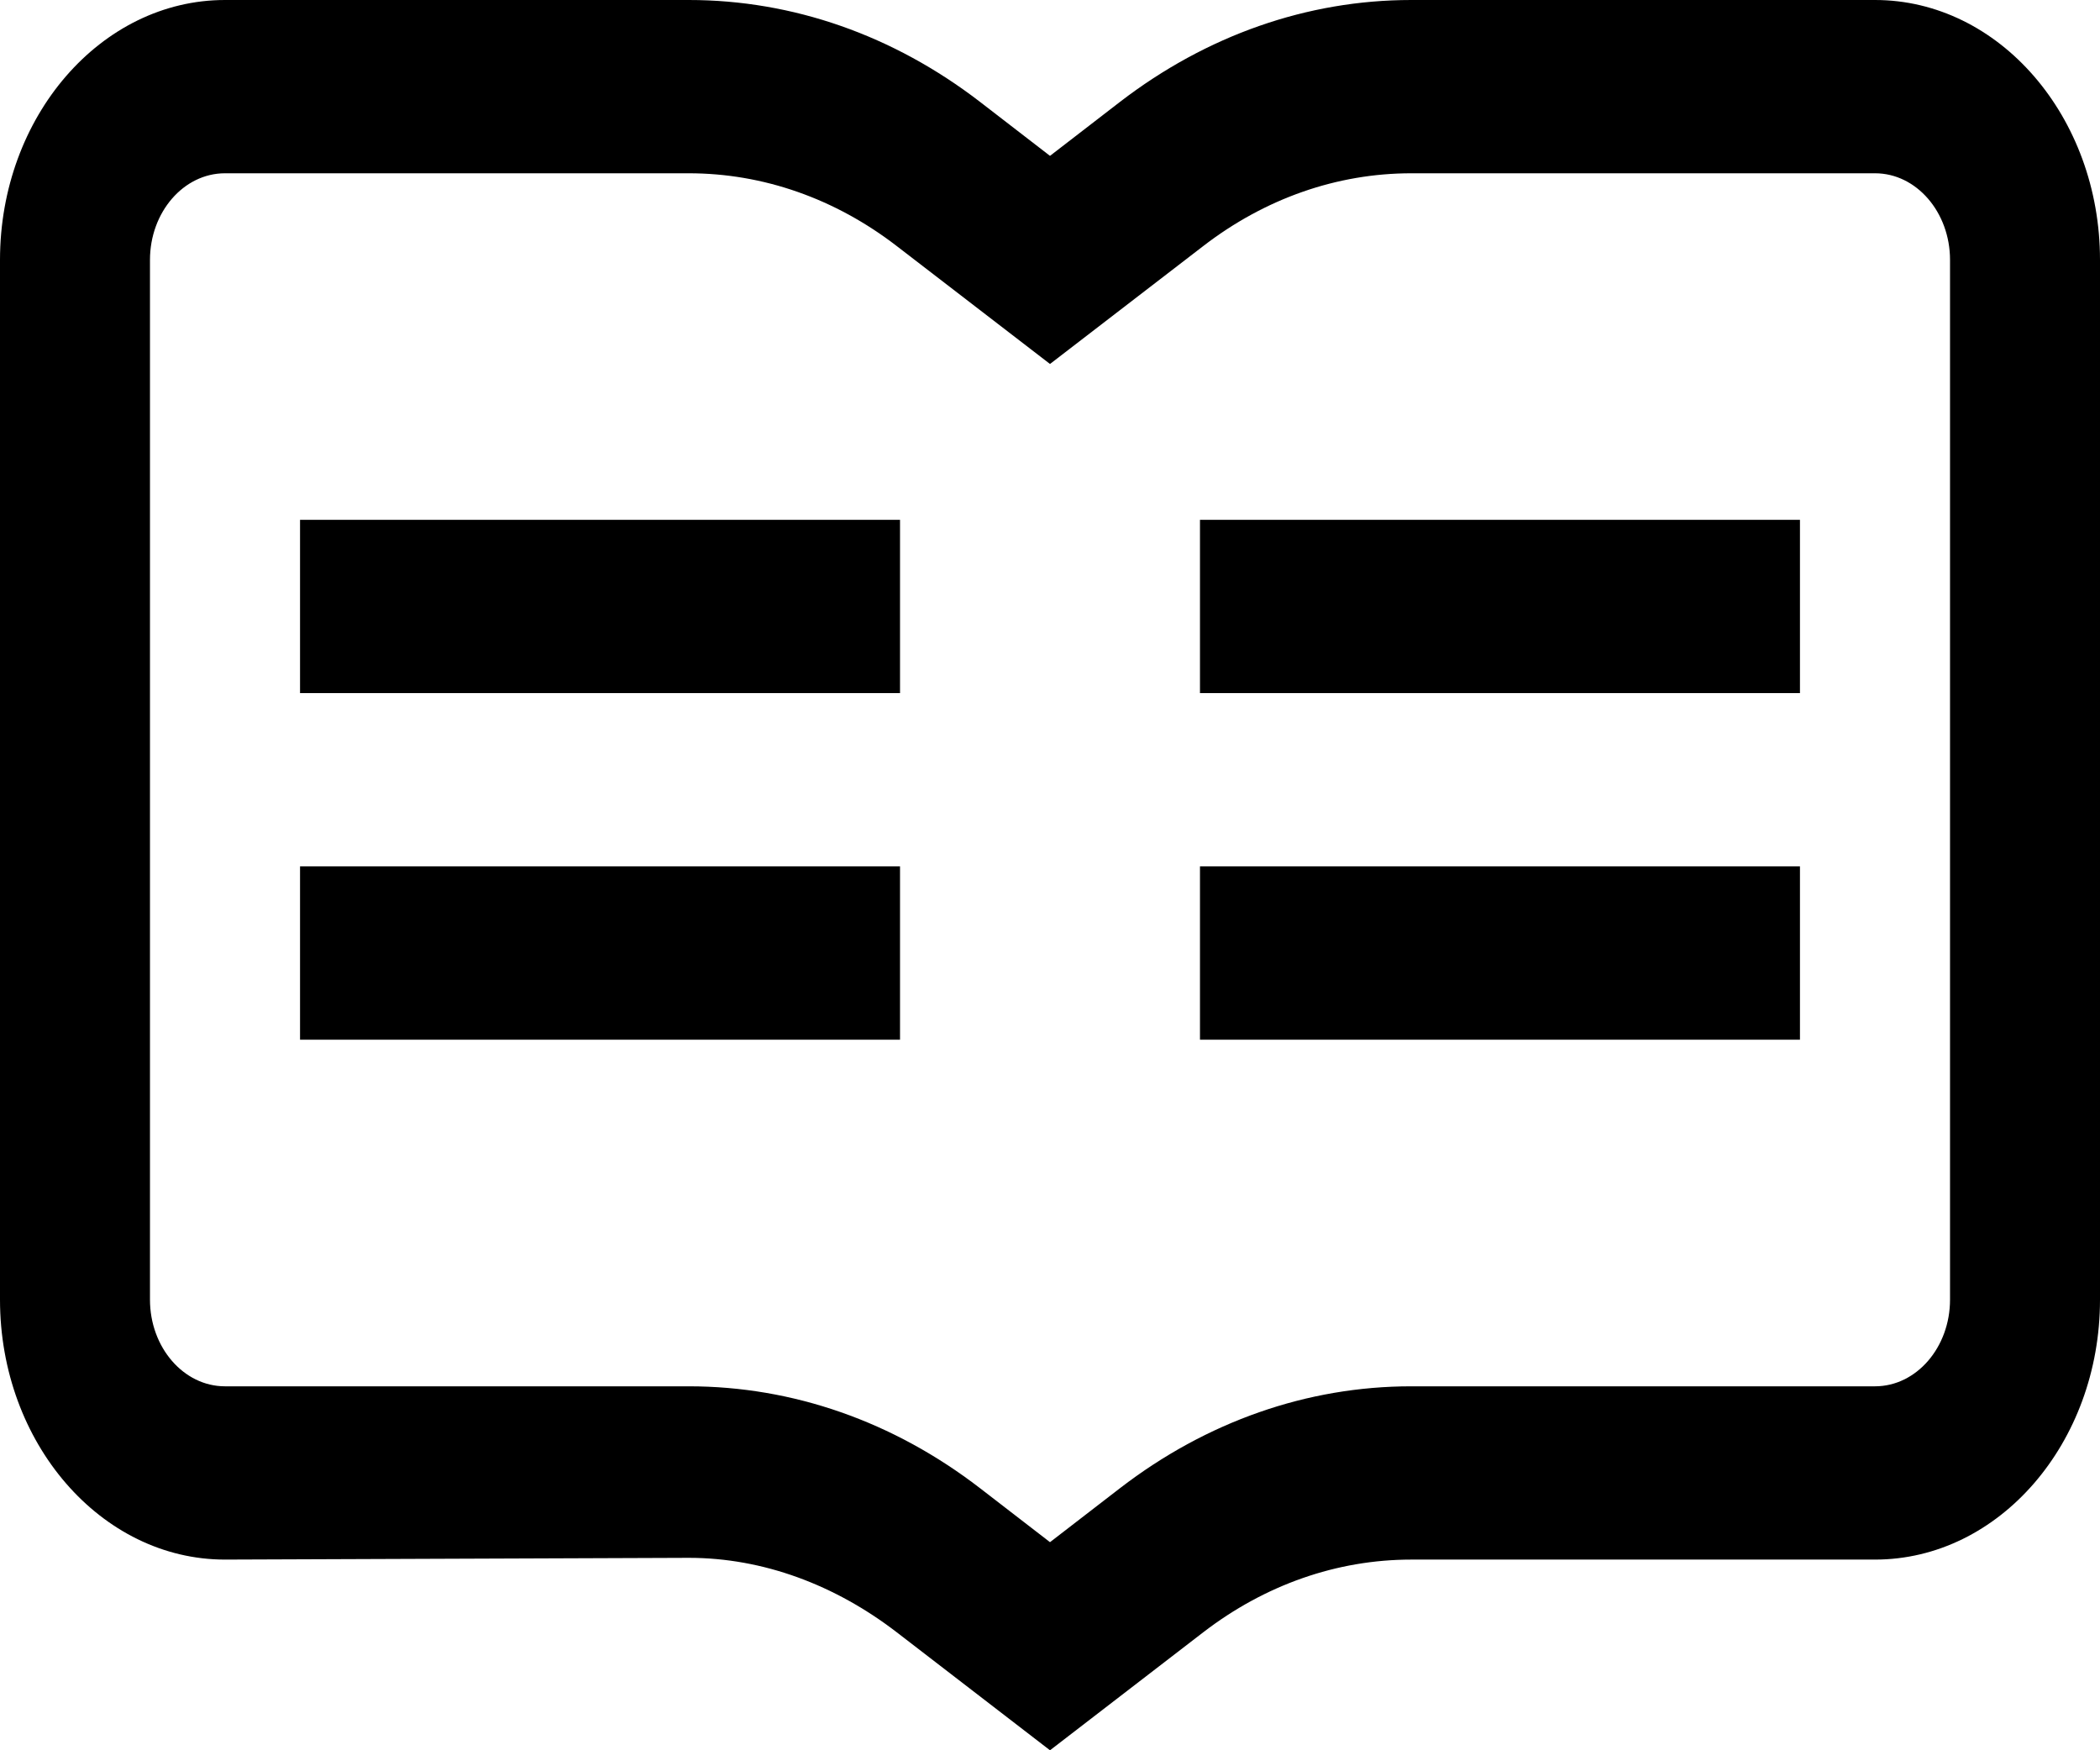 <svg viewBox="0 0 24 20" fill="none" xmlns="http://www.w3.org/2000/svg">
<path d="M2.571 0C1.154 0 0 1.333 0 2.97V14.851C0 16.488 1.154 17.821 2.571 17.821L7.872 17.801C8.72 17.801 9.543 18.109 10.249 18.652L12 20L13.751 18.652C14.457 18.109 15.28 17.821 16.128 17.821H21.429C22.846 17.821 24 16.488 24 14.851V2.97C24 1.333 22.846 0 21.429 0H16.128C14.94 0 13.789 0.404 12.8 1.164L12 1.781L11.2 1.164C10.211 0.403 9.061 0 7.872 0H2.571ZM2.571 1.98H7.872C8.72 1.98 9.543 2.268 10.249 2.812L12 4.159L13.751 2.812C14.457 2.268 15.28 1.98 16.128 1.98H21.429C21.902 1.98 22.286 2.425 22.286 2.97V14.851C22.286 15.396 21.902 15.841 21.429 15.841H16.128C14.94 15.841 13.789 16.244 12.8 17.005L12 17.622L11.2 17.005C10.211 16.243 9.061 15.841 7.872 15.841H2.571C2.098 15.841 1.714 15.396 1.714 14.851V2.97C1.714 2.425 2.098 1.98 2.571 1.98ZM3.429 5.94V7.92H10.286V5.94H3.429ZM13.714 5.94V7.92H20.571V5.94H13.714ZM3.429 9.9V11.88H10.286V9.9H3.429ZM13.714 9.9V11.88H20.571V9.9H13.714Z" fill="currentColor"/>
</svg>

